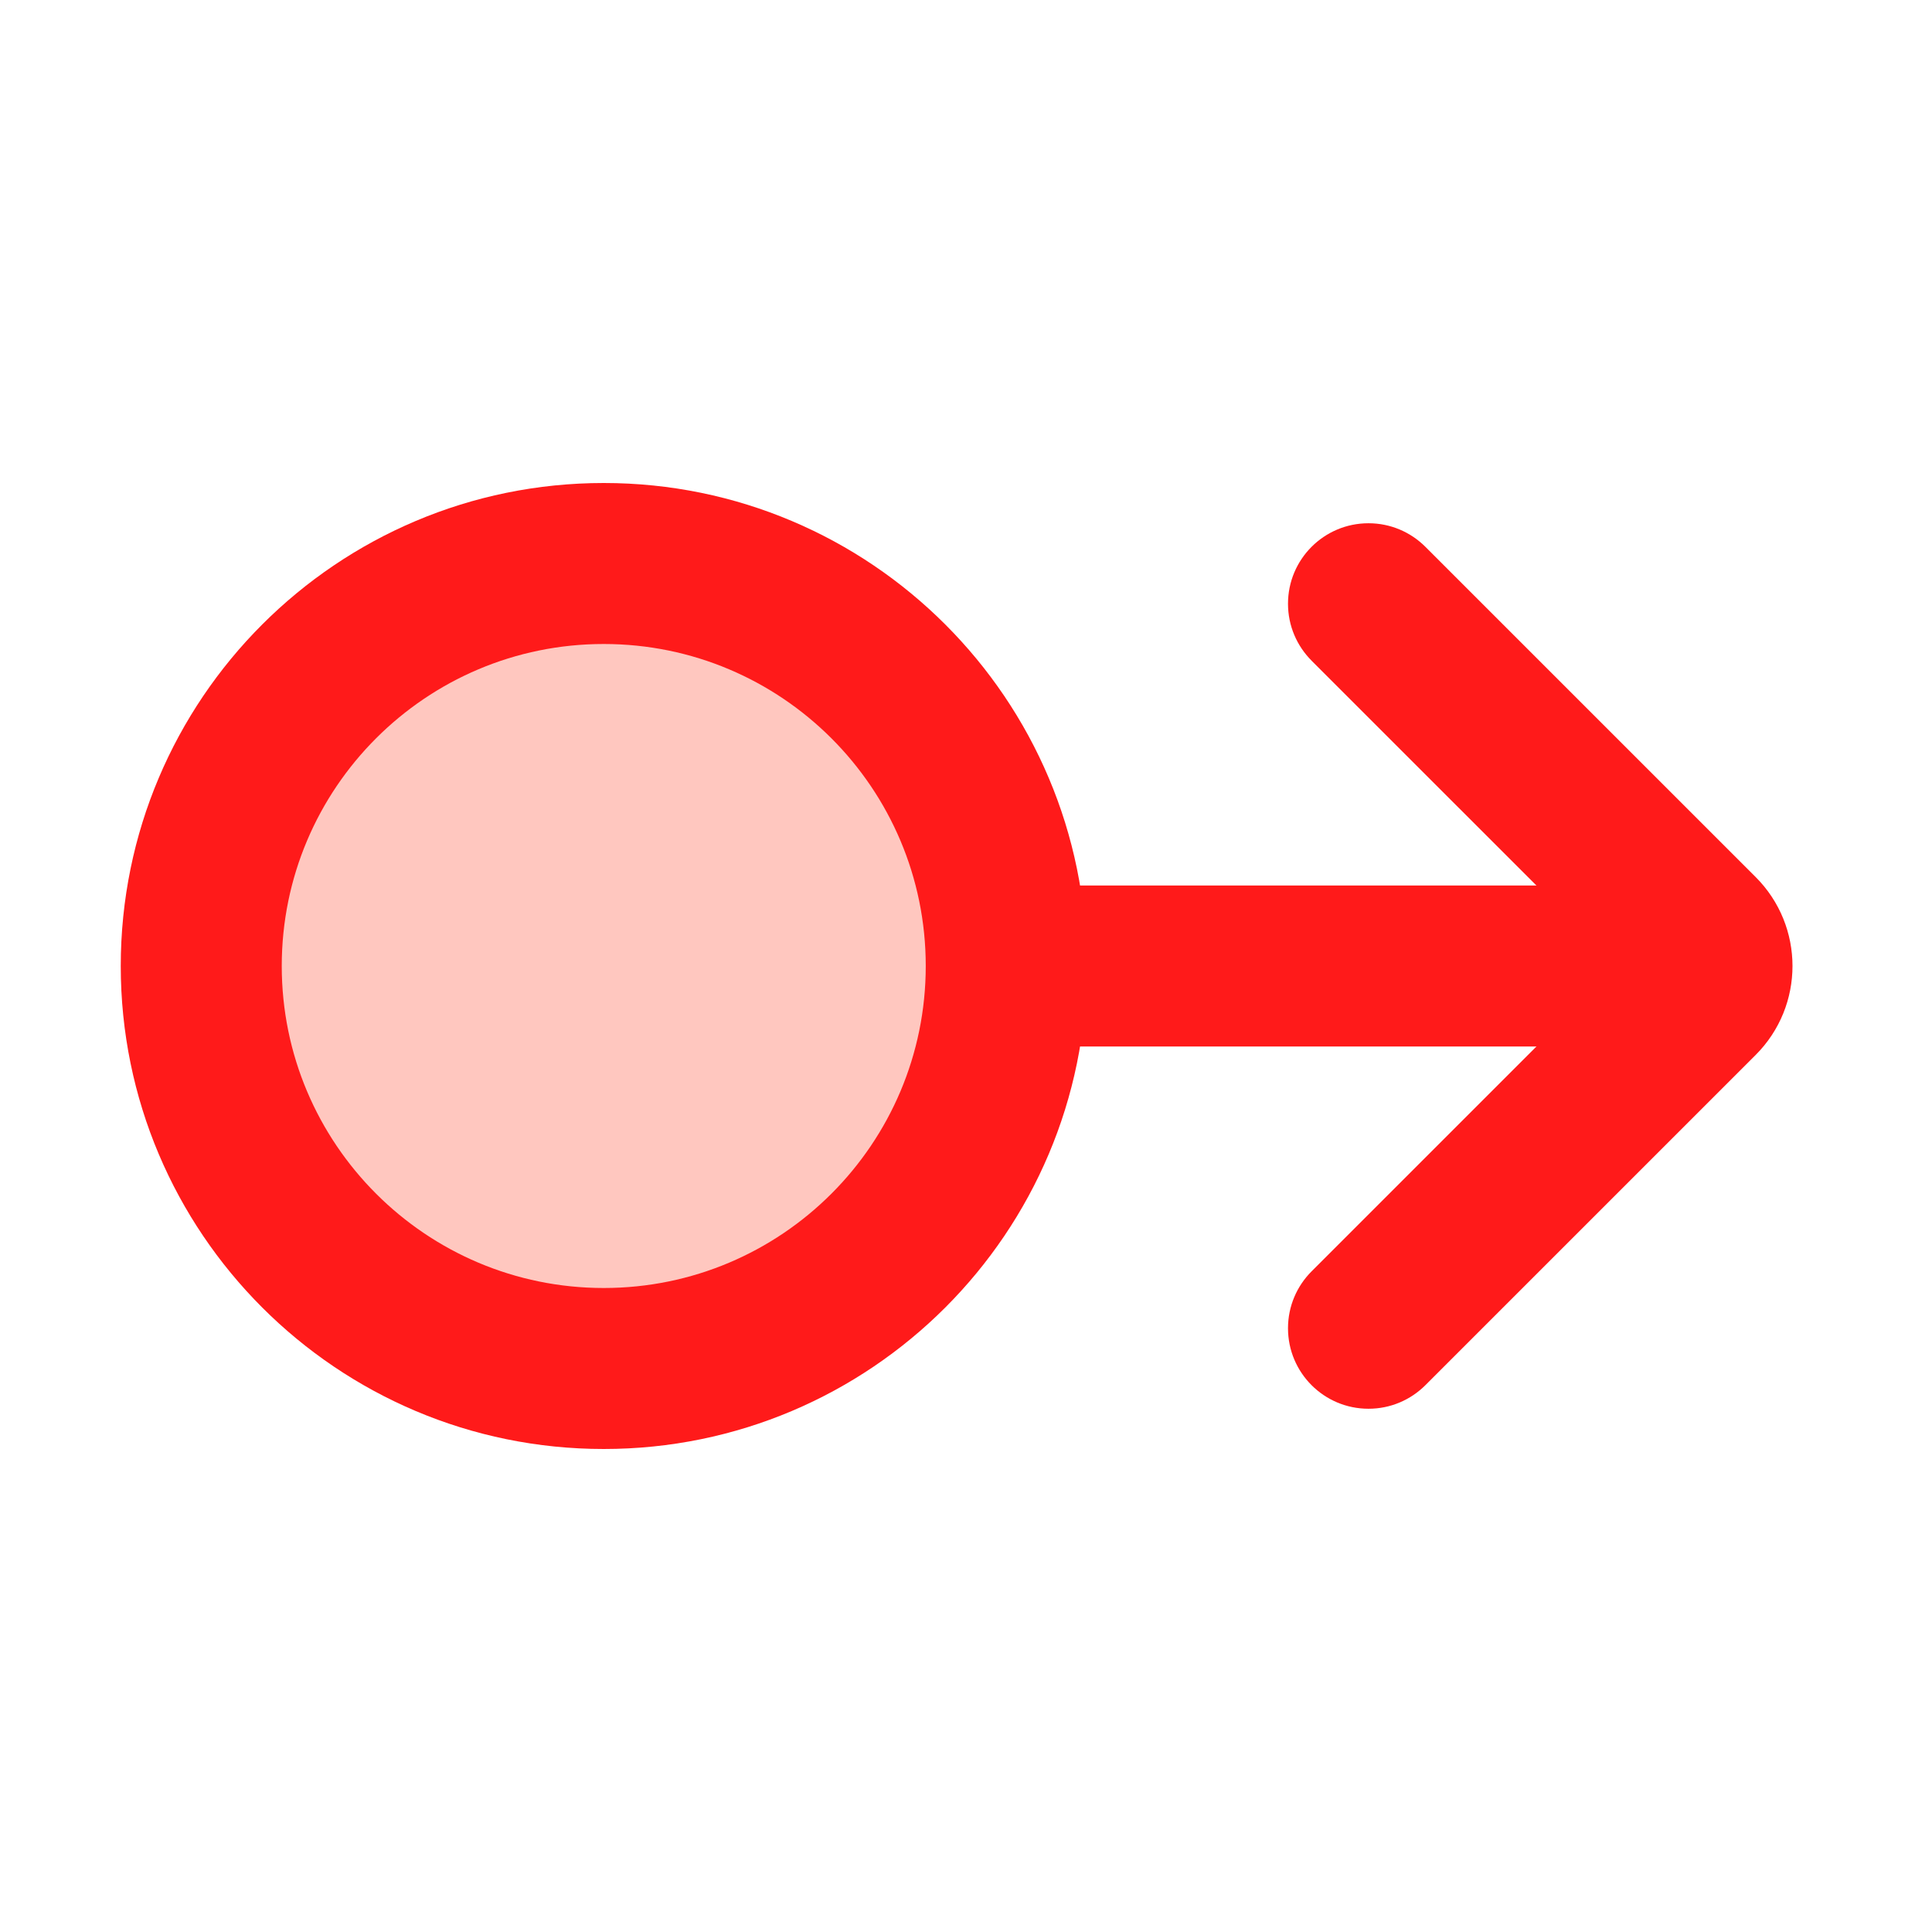 <svg xmlns="http://www.w3.org/2000/svg" xmlns:xlink="http://www.w3.org/1999/xlink" width="48" height="48" viewBox="0 0 48 48" fill="none">
<path d="M32.586 16.414C32.224 16.052 32 15.552 32 15C32 13.895 32.895 13 34 13C34.552 13 35.052 13.224 35.414 13.586L43.619 21.79C44.839 23.011 44.839 24.989 43.619 26.21L35.415 34.413L35.414 34.414C35.052 34.776 34.552 35 34 35C32.895 35 32 34.105 32 33C32 32.448 32.224 31.948 32.586 31.586L32.587 31.585L40.172 24L32.586 16.415L32.586 16.414Z" fill-rule="evenodd"  fill="#FF1A1A" >
</path>
<path d="M42 26L25 26L25 22L42 22L42 26Z" fill-rule="evenodd"  fill="#FF1A1A" >
</path>
<path d="M25 24C25 29.523 20.523 34 15 34C9.477 34 5 29.523 5 24C5 18.477 9.477 14 15 14C20.523 14 25 18.477 25 24Z"   fill="#FFC7BF" >
</path>
<path d="M15 36C21.627 36 27 30.627 27 24C27 17.373 21.627 12 15 12C8.373 12 3 17.373 3 24C3 30.627 8.373 36 15 36ZM15 16C19.418 16 23 19.582 23 24C23 28.418 19.418 32 15 32C10.582 32 7 28.418 7 24C7 19.582 10.582 16 15 16Z" fill-rule="evenodd"  fill="#FF1A1A" >
</path>
</svg>

